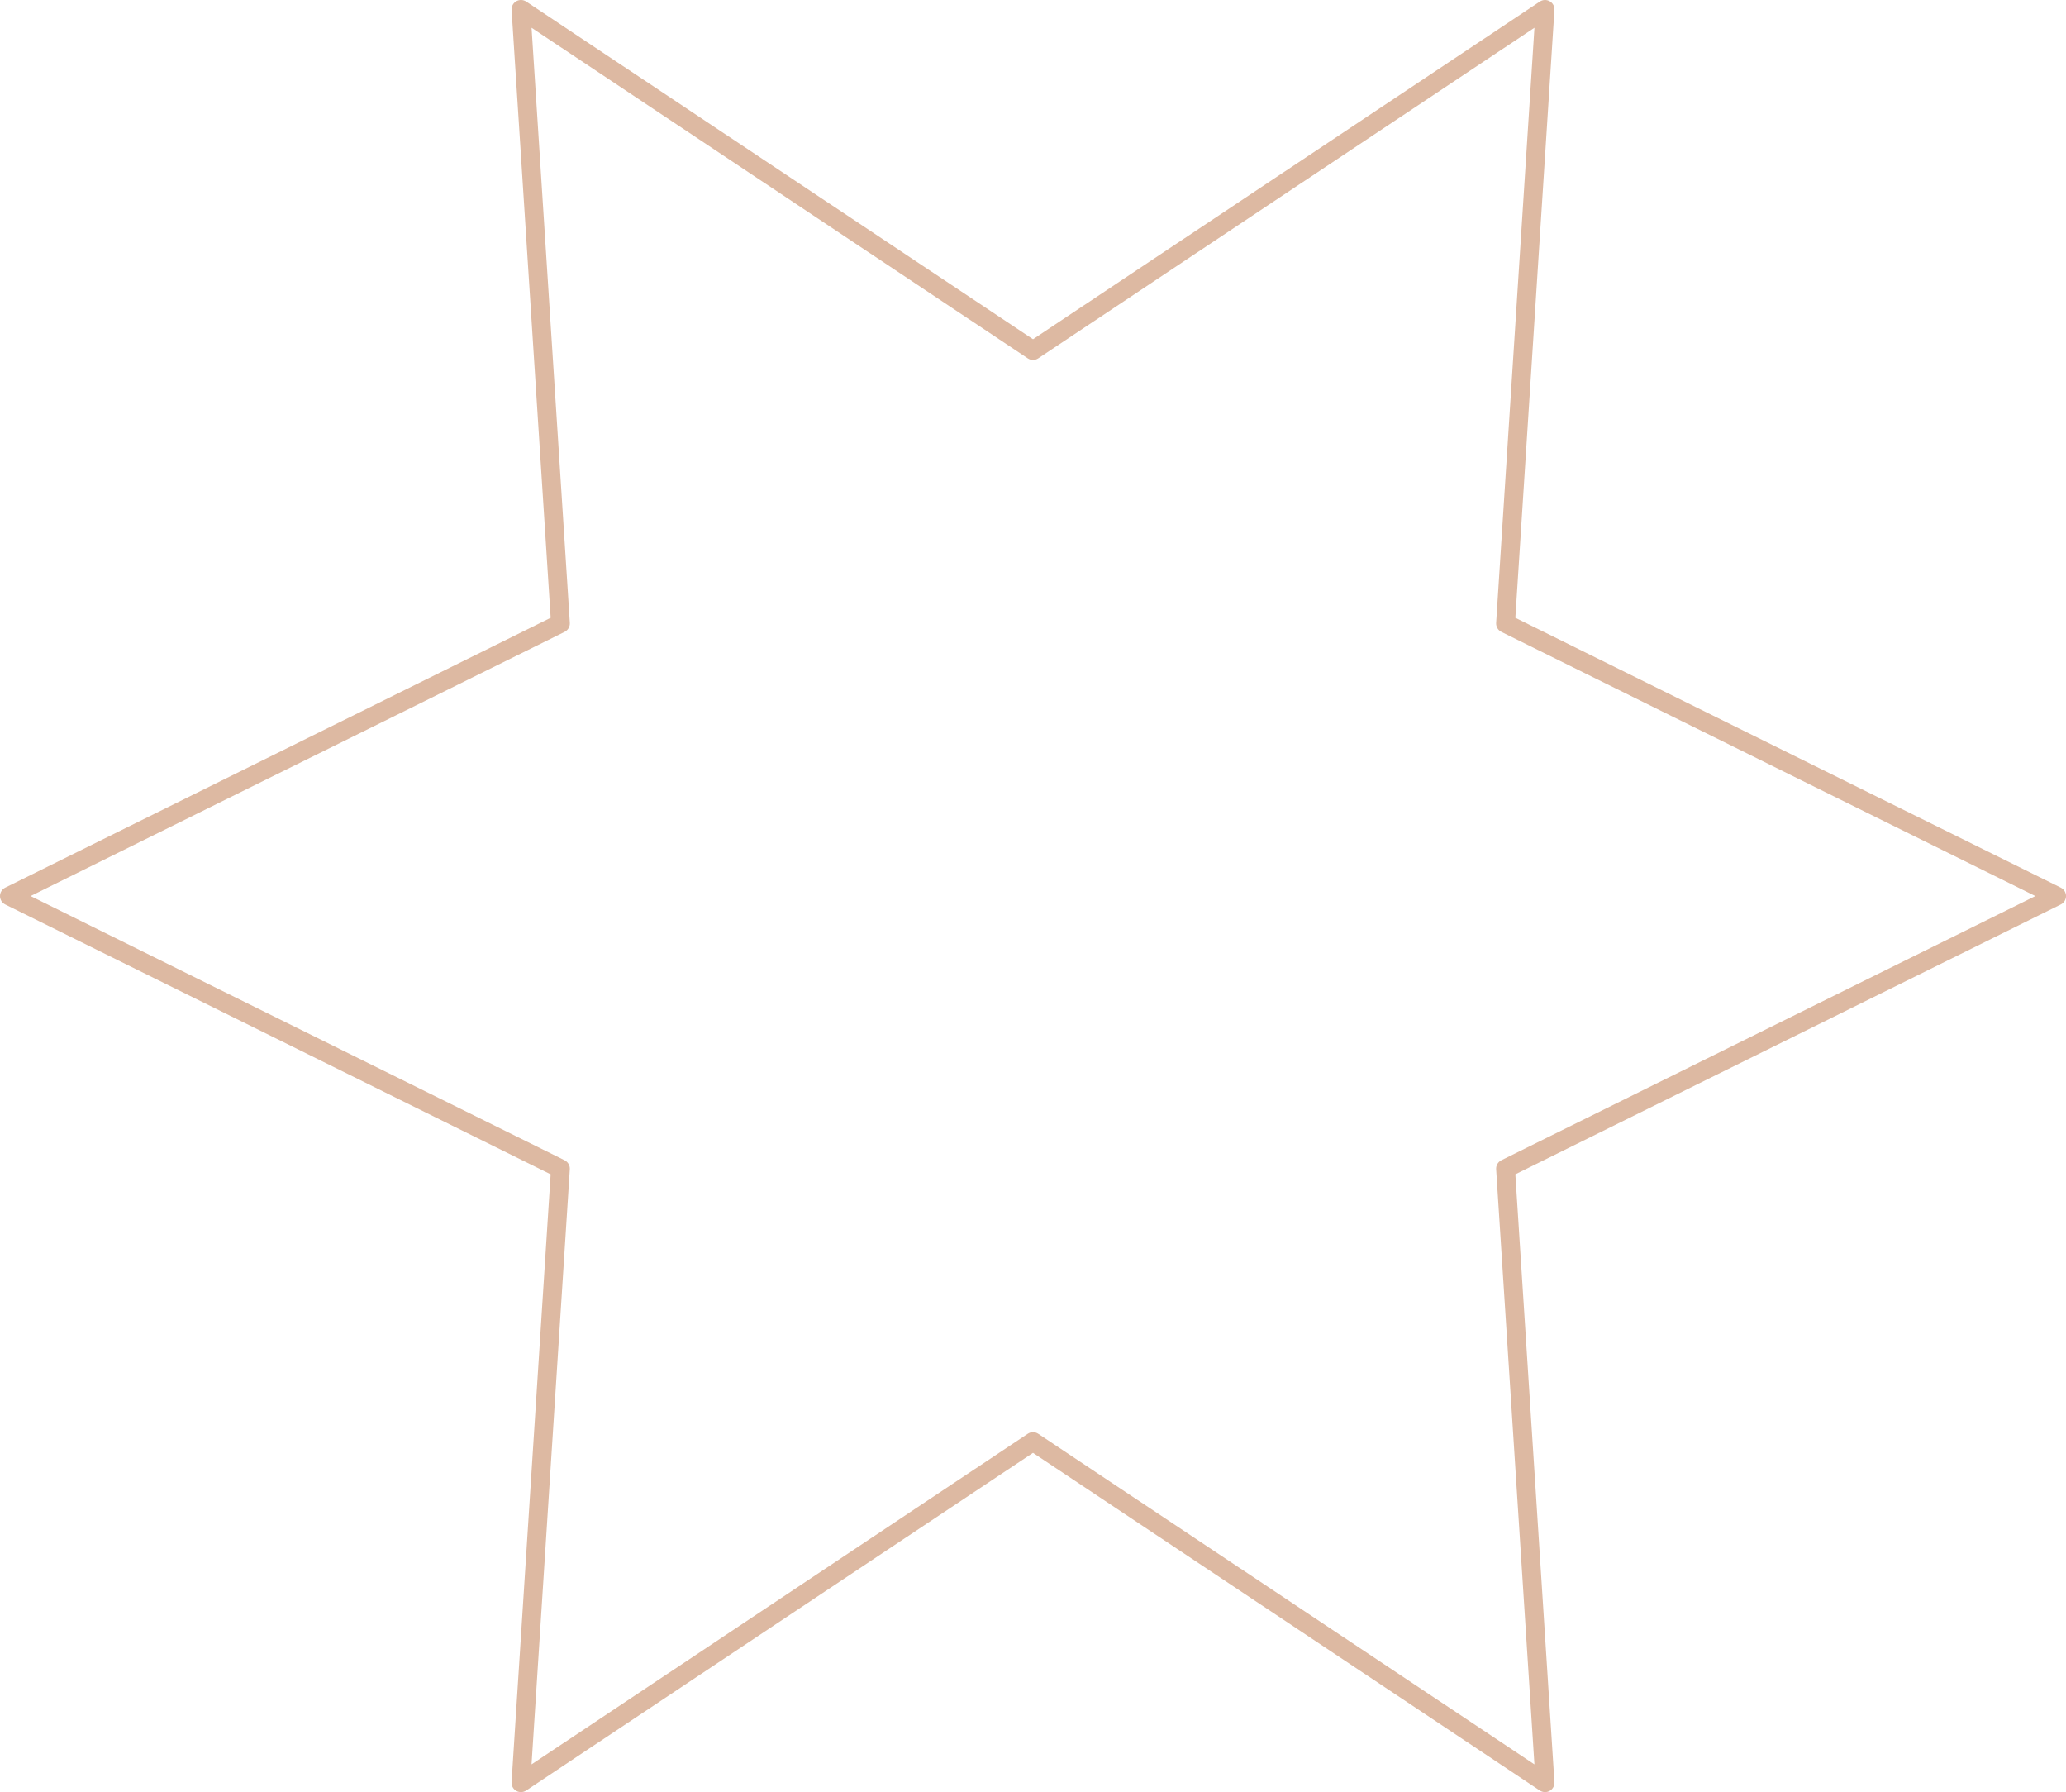 <svg id="_лой_2" xmlns="http://www.w3.org/2000/svg" width="1080" height="936.63" viewBox="0 0 1080 936.63"><g id="Figure05_550141144"><g id="Figure05_550141144-2"><path d="M807.67 936.63c-.95.0-1.9-.28-2.72-.82l-264.95-176.49-264.95 176.49c-1.55 1.03-3.56 1.1-5.18.17-1.62-.93-2.56-2.7-2.45-4.57l20.43-317.66L2.73 472.72c-1.67-.83-2.73-2.53-2.73-4.4s1.06-3.57 2.73-4.4l285.13-141.03L267.43 5.22c-.12-1.86.83-3.63 2.45-4.57 1.62-.93 3.63-.87 5.18.16L540.01 177.3 804.95.82c1.55-1.03 3.56-1.1 5.18-.16 1.62.93 2.57 2.7 2.45 4.57l-20.43 317.66 285.13 141.03c1.67.83 2.73 2.53 2.73 4.4s-1.06 3.57-2.73 4.4l-285.13 141.03 20.43 317.66c.12 1.86-.83 3.63-2.45 4.57-.76.44-1.61.66-2.46.66zM15.99 468.32l279.16 138.08c1.78.88 2.85 2.74 2.72 4.72l-20.01 311.02 259.41-172.8c1.65-1.1 3.79-1.1 5.44.0l259.41 172.8-20.01-311.02c-.13-1.98.95-3.84 2.72-4.72l279.16-138.08-279.16-138.08c-1.78-.88-2.85-2.74-2.72-4.72L802.13 14.5 542.72 187.3c-1.65 1.1-3.79 1.1-5.44.0L277.87 14.5l20.01 311.02c.13 1.98-.95 3.84-2.72 4.72L15.99 468.32z" fill="#ddb9a2"/></g></g></svg>